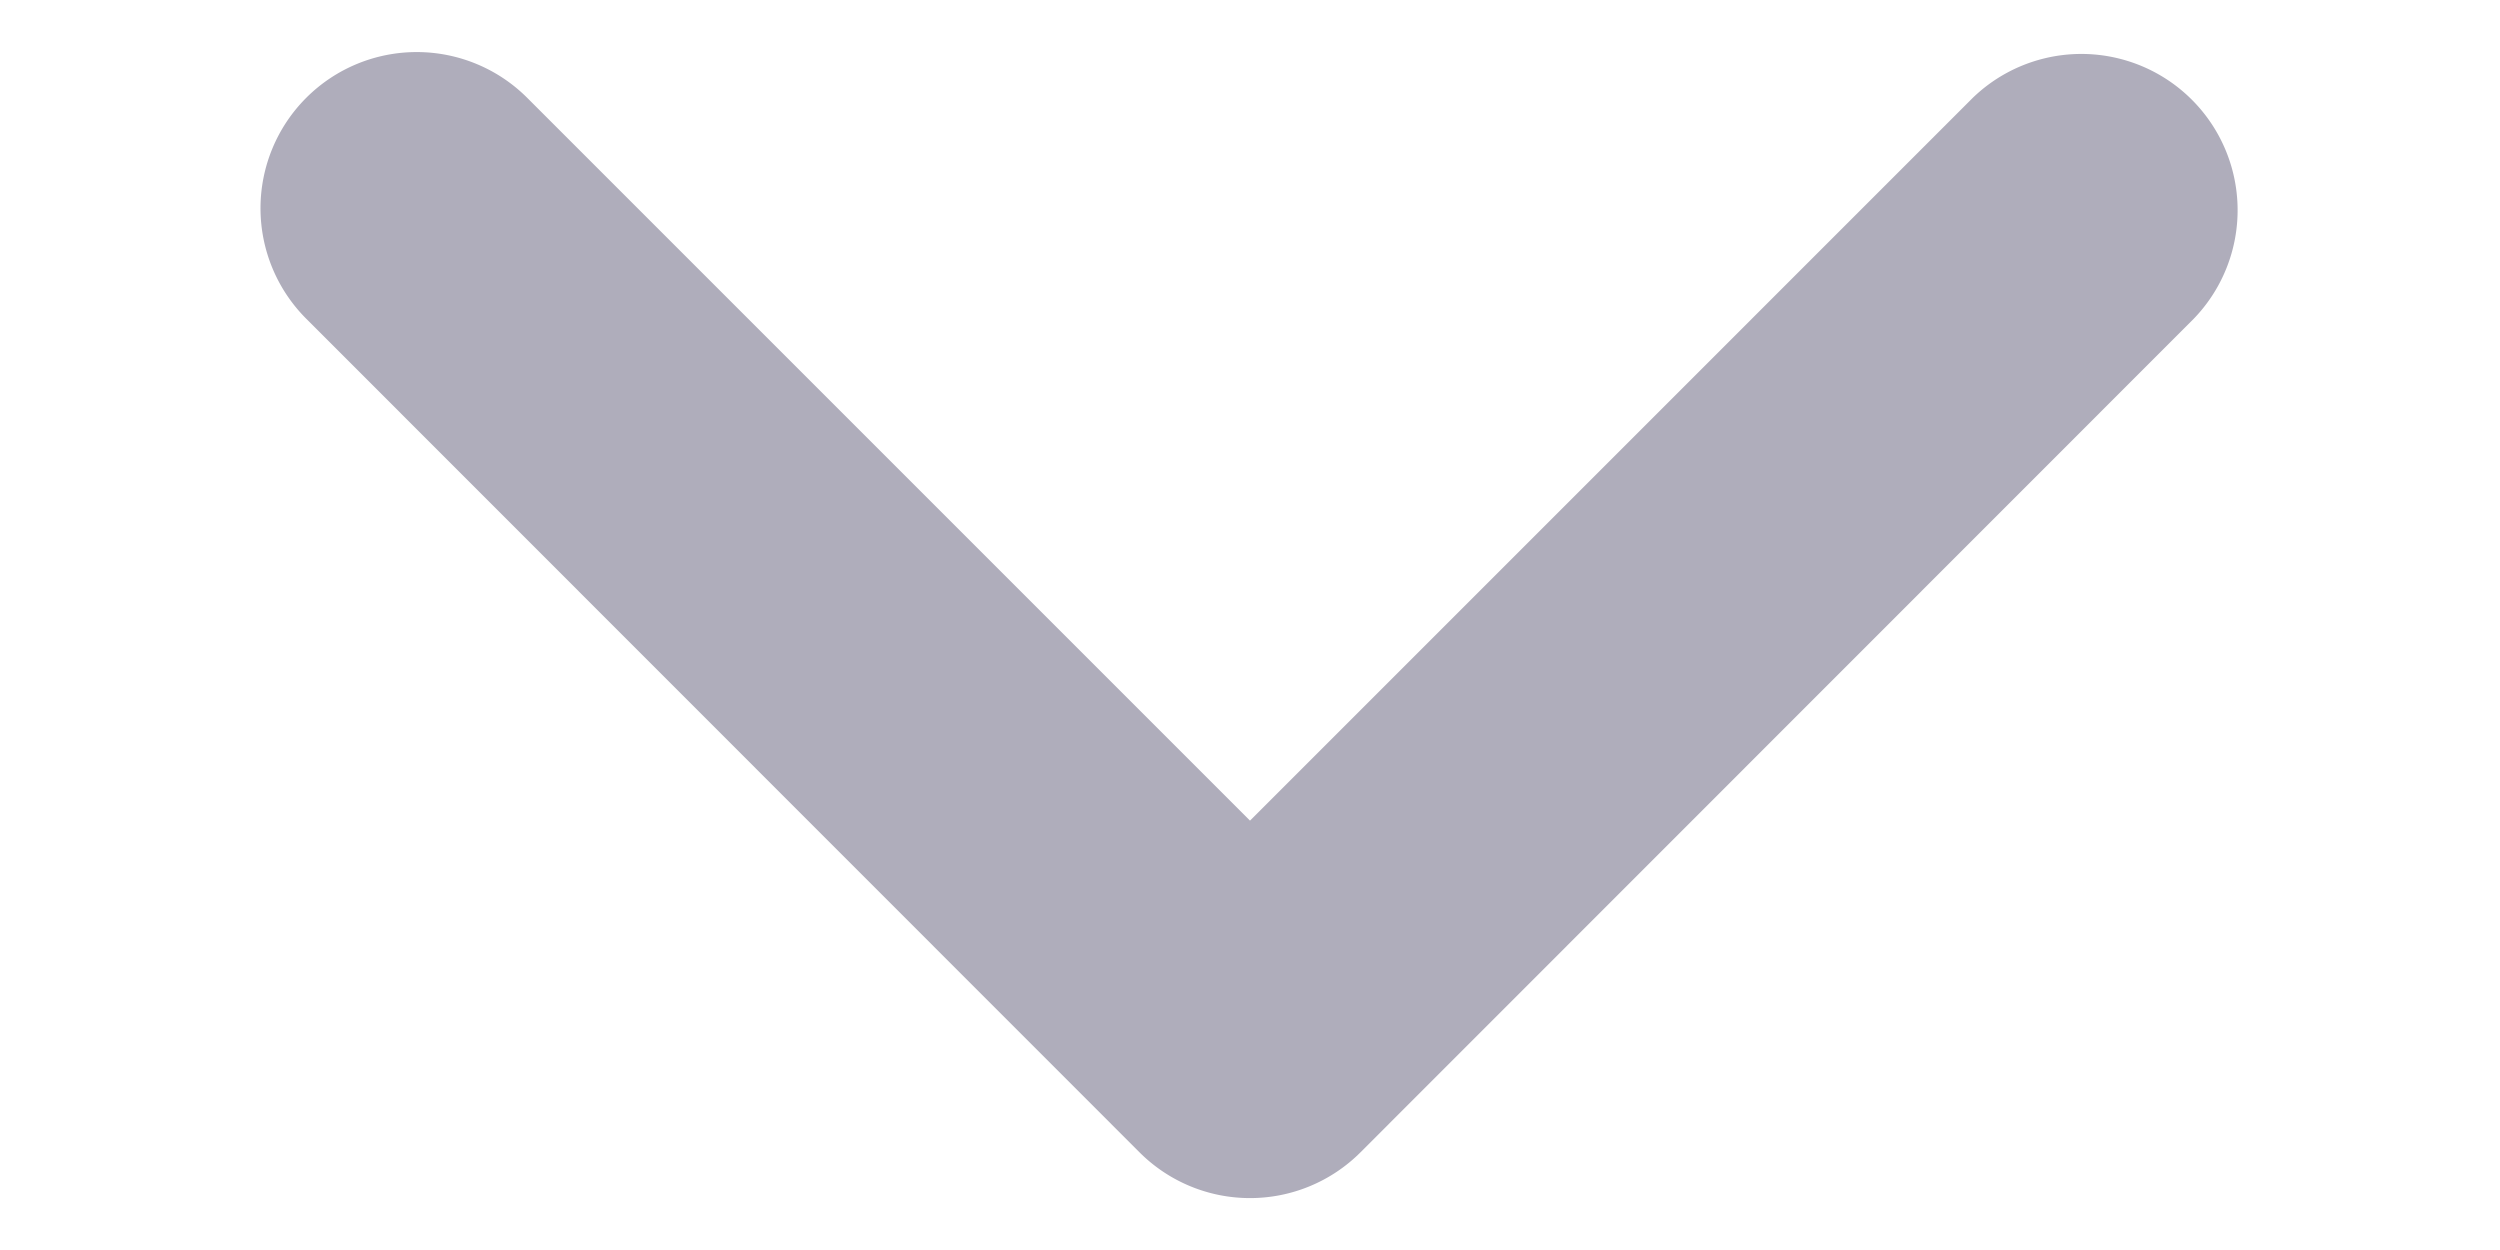<svg width="8" height="4" fill="none" xmlns="http://www.w3.org/2000/svg"><path fill-rule="evenodd" clip-rule="evenodd" d="M.98.313a.5.5 0 01.707 0L4 2.626 6.313.313a.5.5 0 01.707.707L4.354 3.687a.5.5 0 01-.708 0L.98 1.02a.5.5 0 010-.707z" fill="#AFADBB"/></svg>